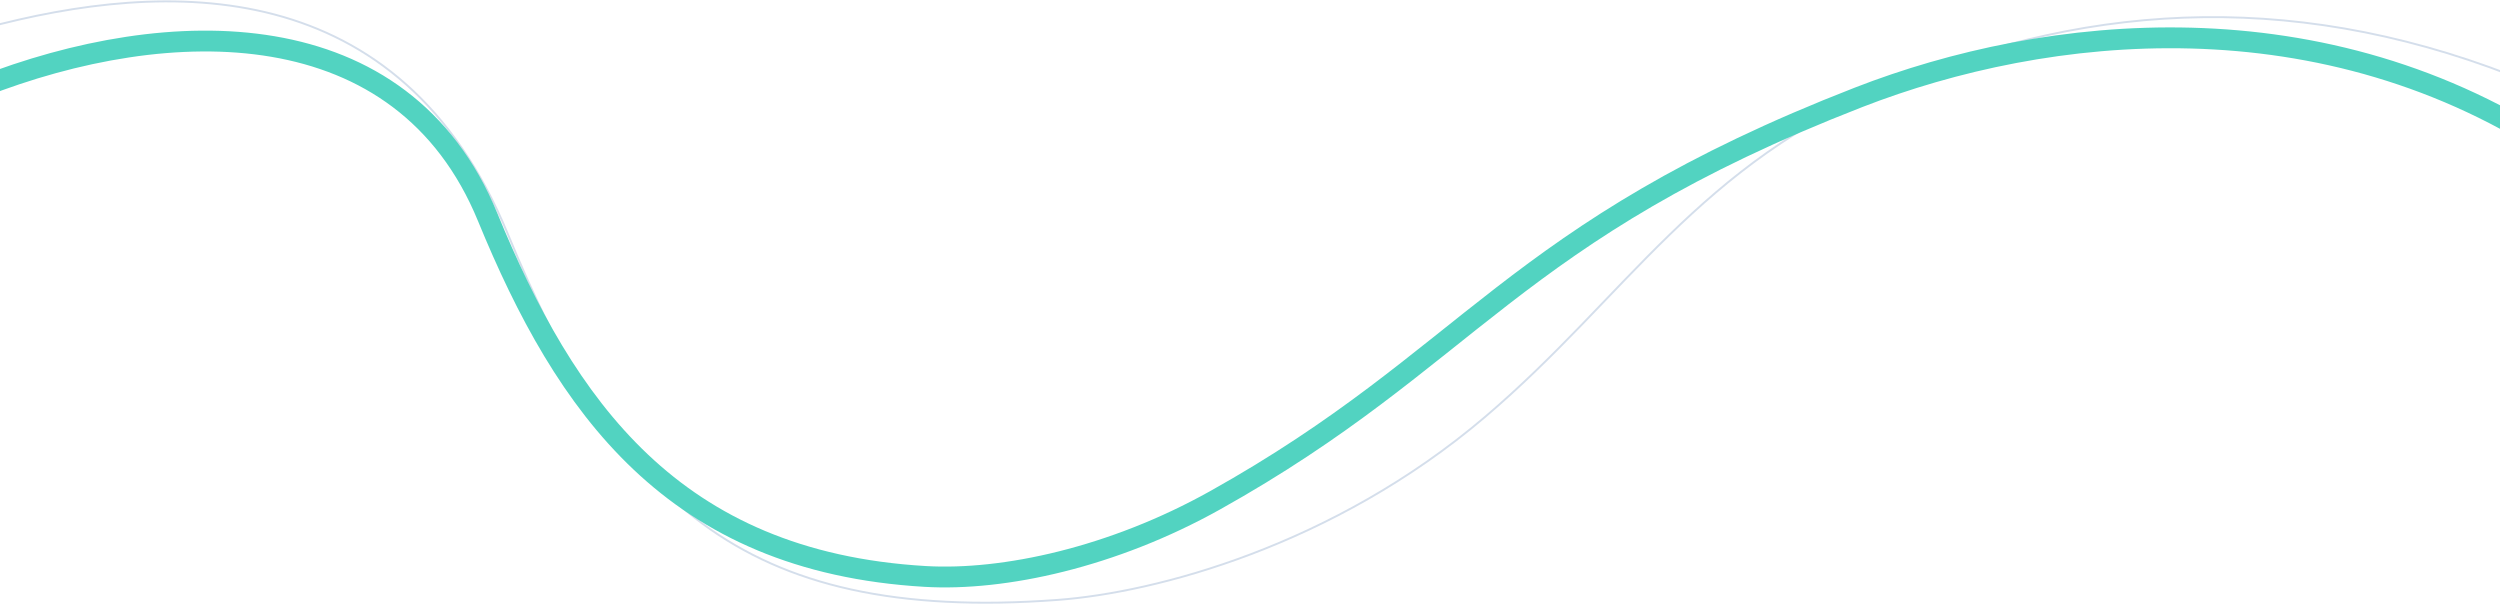 <svg width="1920" height="464" viewBox="0 0 1920 464" fill="none" xmlns="http://www.w3.org/2000/svg">
<path d="M1944.5 64.21C1770.5 -7.79 1609.47 0.147 1454 64.21C1304 126.02 1249.5 227.495 1140.5 320.21C1023.85 419.431 887.465 455.107 812.5 460.71C565.5 479.172 472.778 380.172 390 179.71C307 -21.29 129 -16.29 -12.5 21.816" stroke="#D4DEEB" stroke-width="1.5" stroke-linecap="square"/>
<path d="M1968.5 118.92C1784.5 -5.29 1571.36 18.779 1427.5 74.71C1160 178.71 1130.13 274.293 933 384.33C854.761 428.003 771.005 446.259 710.5 442.71C516.5 431.331 434.026 311.696 374.5 166.71C309.01 7.198 130.315 10.187 -15 67.06" stroke="#52D3C1" stroke-width="16" stroke-linecap="square"/>
</svg>
